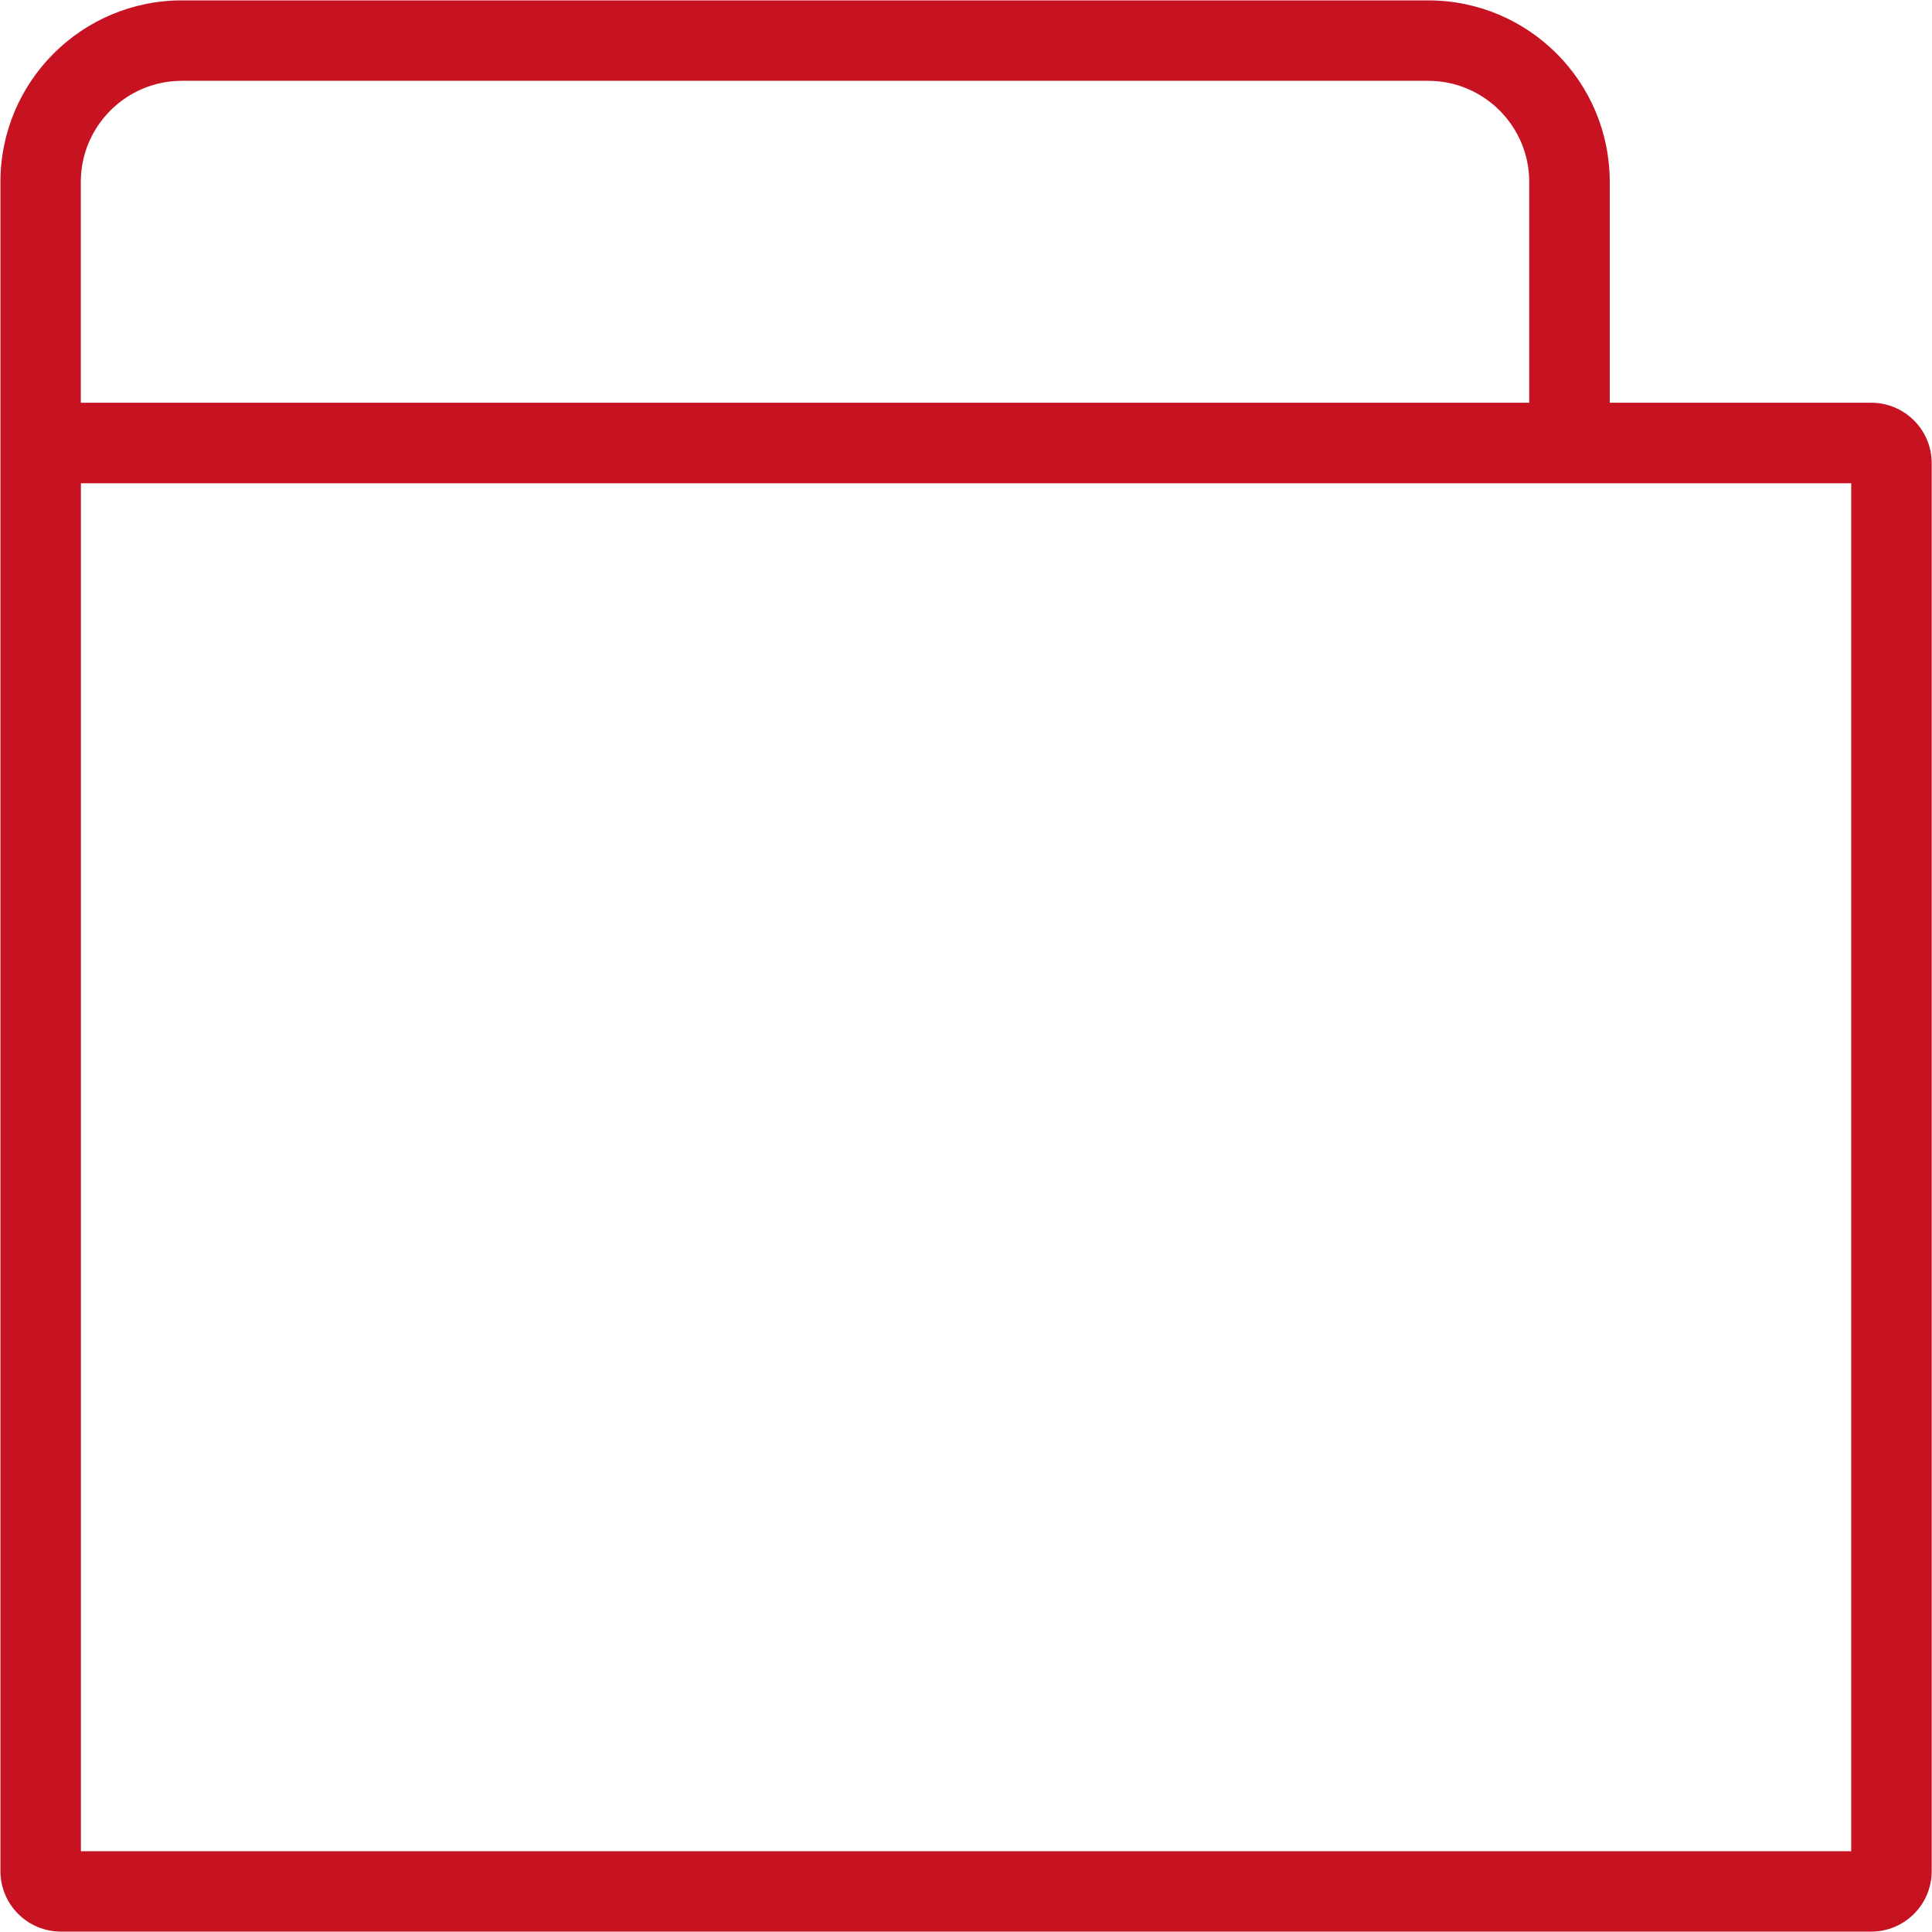 <?xml version="1.0" encoding="UTF-8"?>
<svg width="40px" height="40px" viewBox="0 0 40 40" version="1.1" xmlns="http://www.w3.org/2000/svg" xmlns:xlink="http://www.w3.org/1999/xlink">
    <!-- Generator: Sketch 52.6 (67491) - http://www.bohemiancoding.com/sketch -->
    <title>Shape</title>
    <desc>Created with Sketch.</desc>
    <g id="Page-1" stroke="none" stroke-width="1" fill="none" fill-rule="evenodd">
        <g id="Free-Sketch-Template" transform="translate(-153, -2348)" fill="#C71222">
            <g id="//-SERVICES" transform="translate(-98, 1974)">
                <g id="1" transform="translate(250, 374)">
                    <g id="wallet" transform="translate(1, 0)">
                        <path d="M38.739,8.338 L33.328,8.338 L33.328,3.766 C33.328,1.691 31.647,0.008 29.57,0.008 L3.767,0.008 C1.692,0.008 0.009,1.691 0.009,3.766 L0.009,38.739 C0.009,39.431 0.57,39.992 1.262,39.992 L38.741,39.992 C39.433,39.992 39.994,39.431 39.994,38.739 L39.994,9.591 C39.994,8.898 39.433,8.338 38.741,8.338 L38.739,8.338 Z M3.766,1.673 L29.569,1.673 C30.722,1.673 31.661,2.612 31.661,3.766 L31.661,8.338 L1.673,8.338 L1.673,3.766 C1.673,2.612 2.612,1.673 3.766,1.673 L3.766,1.673 Z M38.327,38.327 L1.675,38.327 L1.675,10.005 L38.327,10.005 L38.327,38.327 L38.327,38.327 Z" id="Shape"></path>
                    </g>
                </g>
            </g>
        </g>
    </g>
</svg>